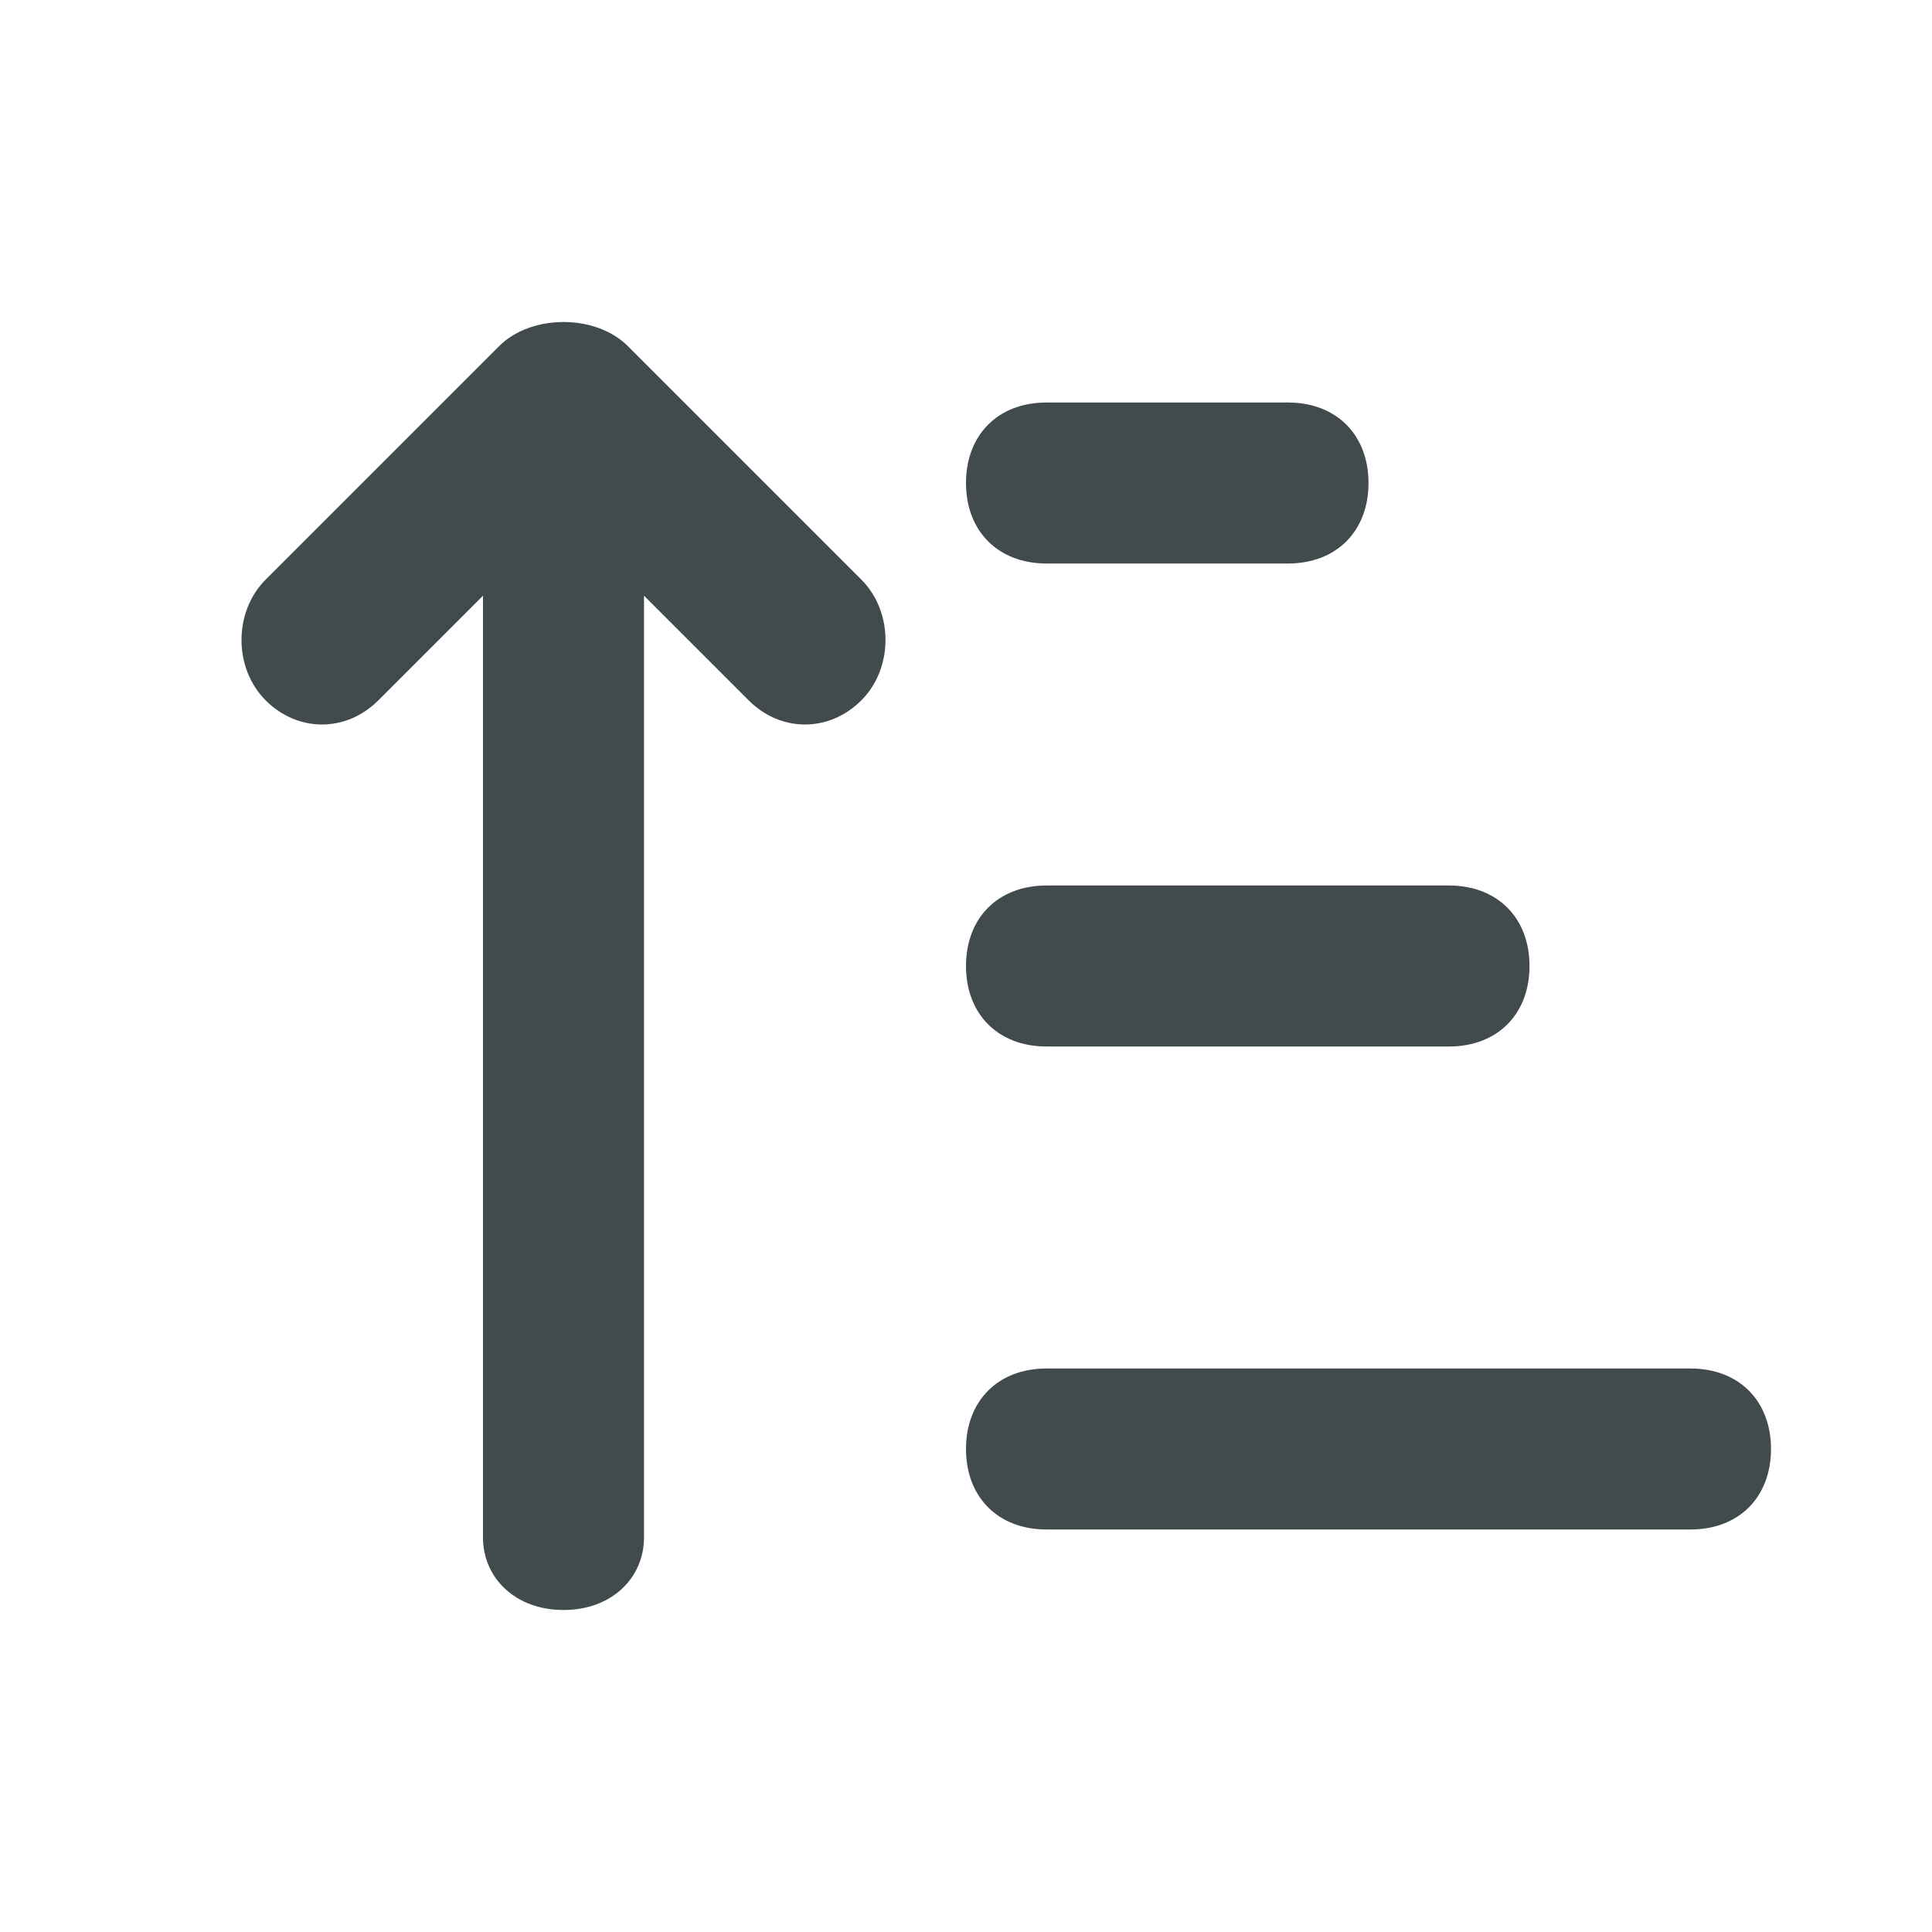 <svg role="presentation" width="24px" height="24px" viewBox="0 0 24 24" version="1.1" xmlns="http://www.w3.org/2000/svg"><g stroke="none" stroke-width="1" fill="none" fill-rule="evenodd"><path d="M7.8,4.3 C7.6,4.1 7.3,4 7,4 C6.7,4 6.4,4.1 6.2,4.3 L3.3,7.2 C2.9,7.6 2.9,8.3 3.3,8.7 C3.7,9.1 4.3,9.1 4.7,8.7 L6,7.4 L6,19.1 C6,19.6 6.4,20 7,20 C7.6,20 8,19.6 8,19.1 L8,7.4 L9.3,8.7 C9.7,9.1 10.3,9.1 10.7,8.7 C11.1,8.3 11.1,7.6 10.7,7.2 C10.048,6.548 9.558,6.058 9.232,5.732 C8.914,5.414 8.436,4.936 7.8,4.3 Z" id="Path" fill="#414a4c" fill-rule="nonzero"></path><path d="M21,17 L13,17 C12.4,17 12,17.4 12,18 C12,18.6 12.4,19 13,19 L21,19 C21.6,19 22,18.6 22,18 C22,17.4 21.6,17 21,17 Z" id="Path" fill="#414a4c" fill-rule="nonzero"></path><path d="M13,13 L18,13 C18.6,13 19,12.6 19,12 C19,11.4 18.6,11 18,11 L13,11 C12.4,11 12,11.4 12,12 C12,12.6 12.4,13 13,13 Z" id="Path" fill="#414a4c" fill-rule="nonzero"></path><path d="M13,7 L16,7 C16.6,7 17,6.6 17,6 C17,5.4 16.6,5 16,5 L13,5 C12.4,5 12,5.4 12,6 C12,6.6 12.4,7 13,7 Z" id="Path" fill="#414a4c" fill-rule="nonzero"></path></g></svg>